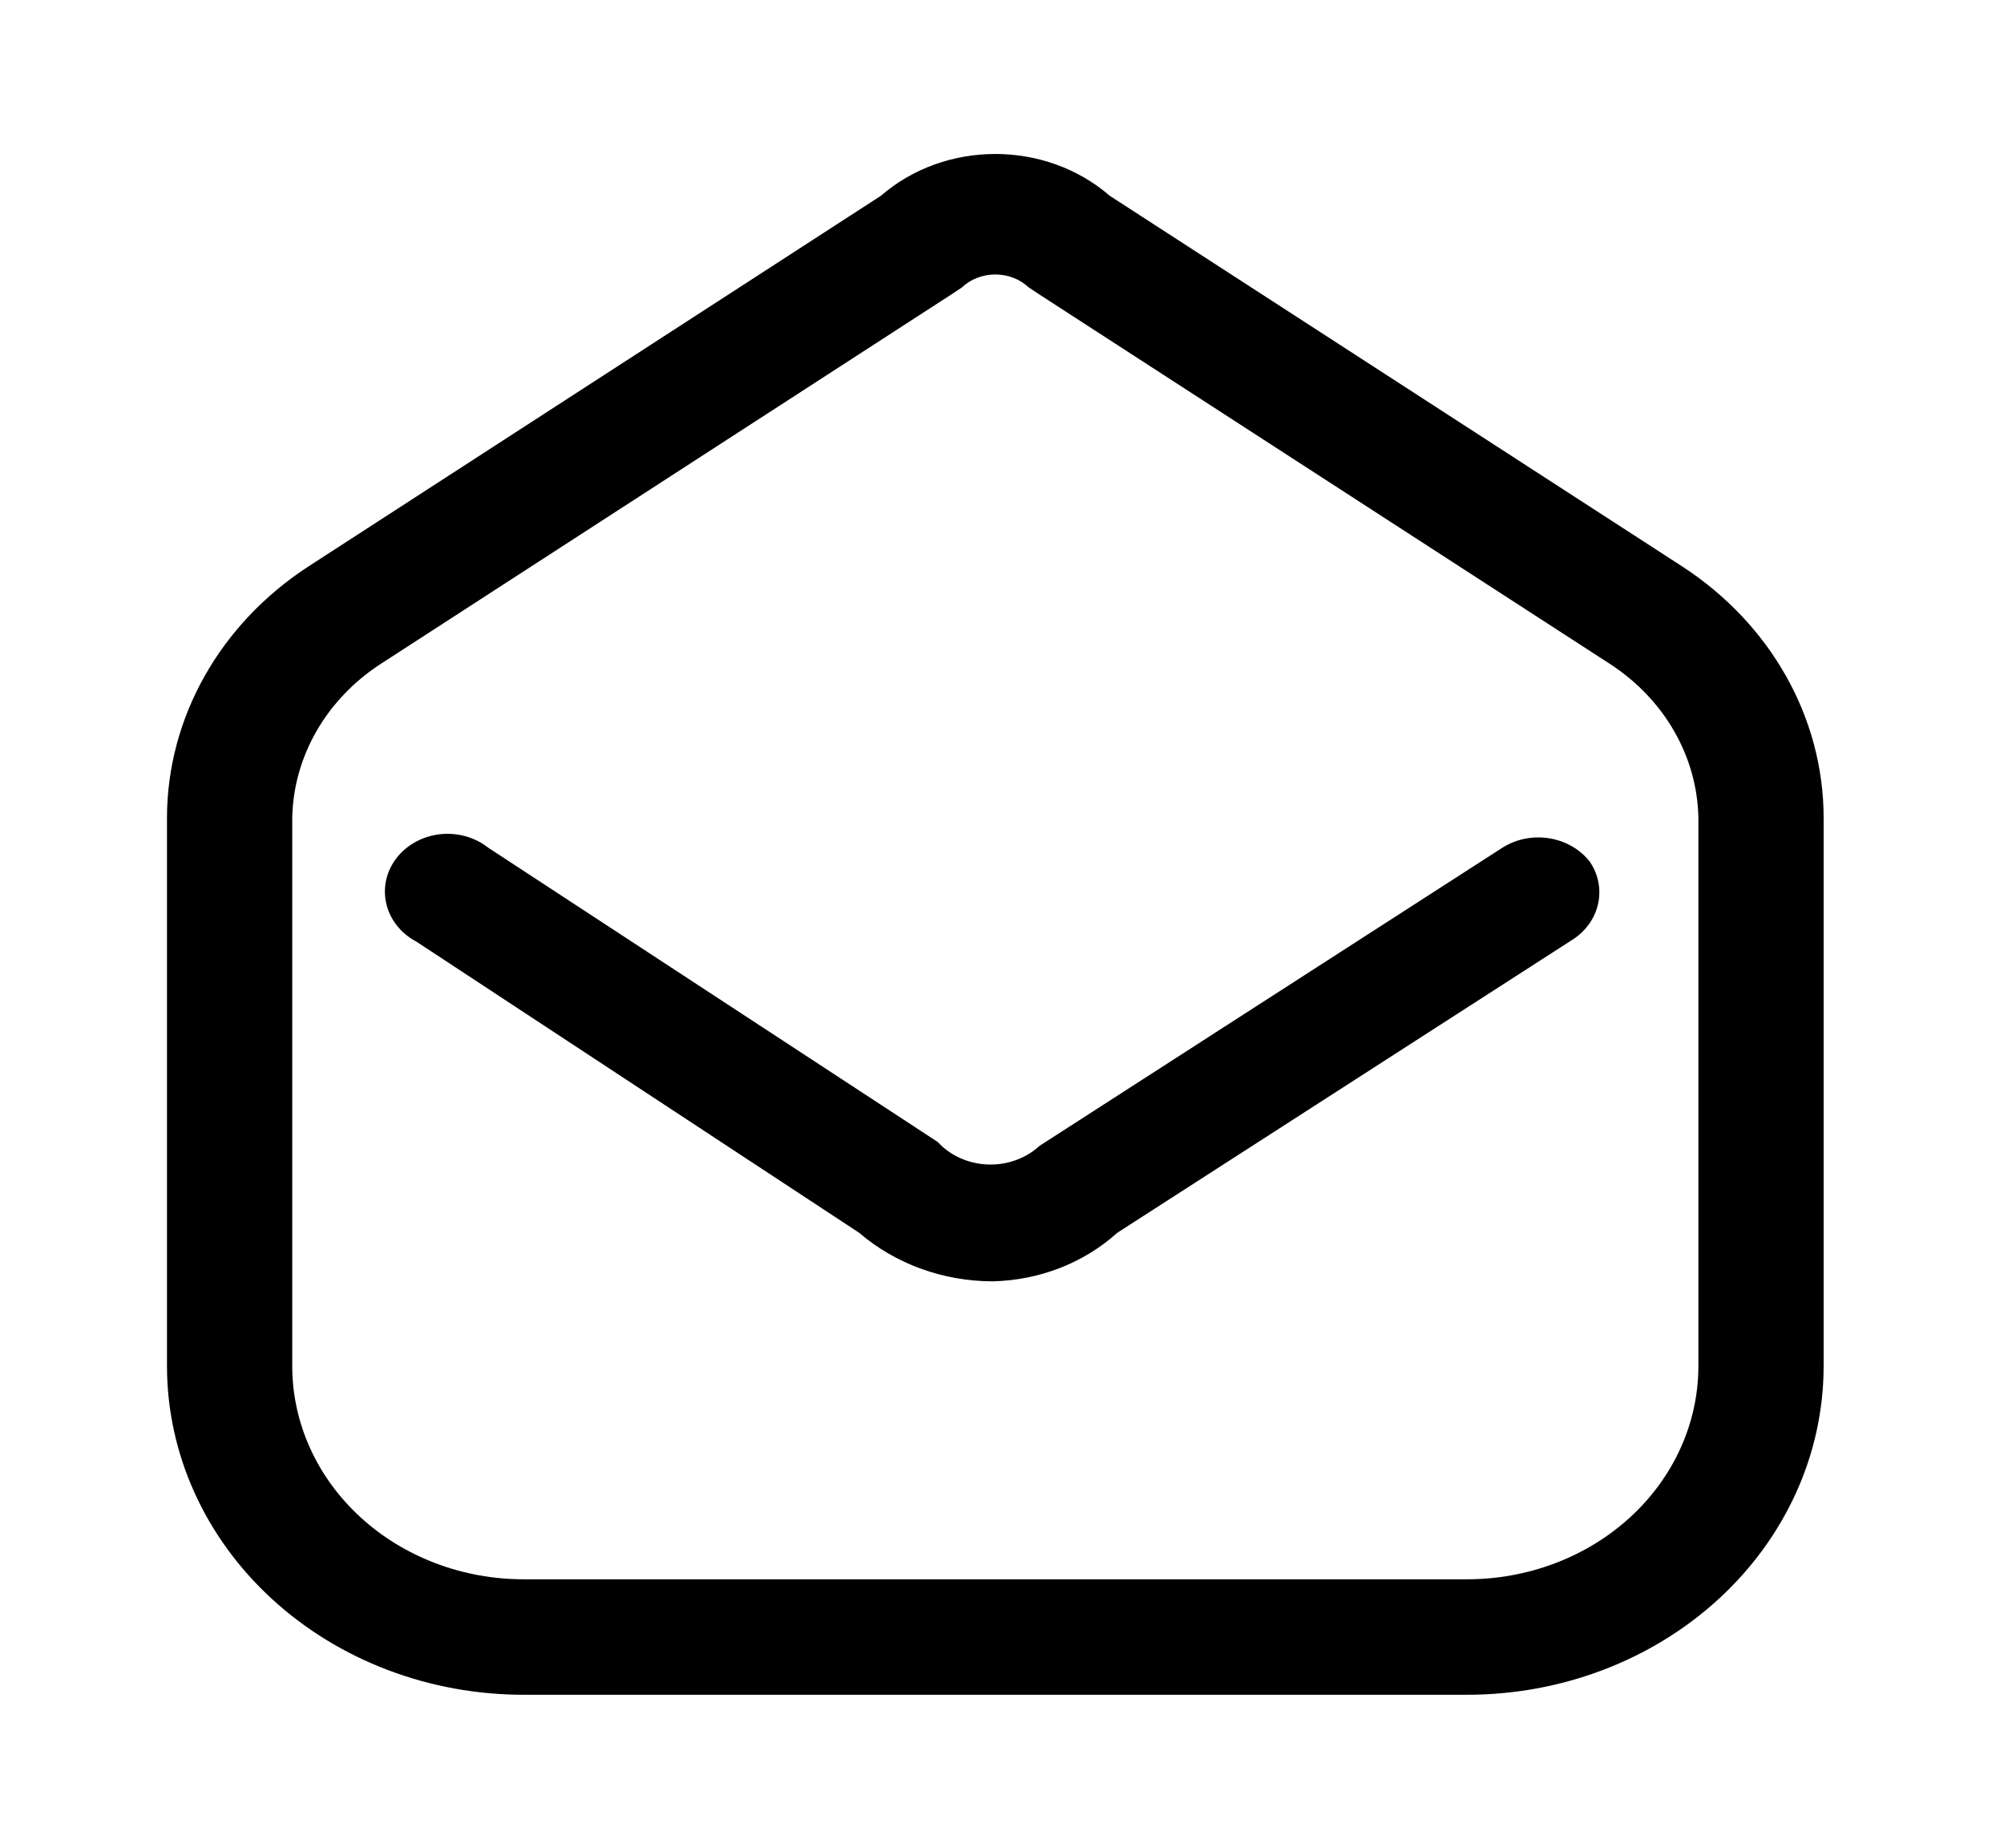 <svg width="64" height="59" viewBox="0 0 64 59" fill="none" xmlns="http://www.w3.org/2000/svg">
<path fill-rule="evenodd" clip-rule="evenodd" d="M35.44 6.251L53.707 18.076C56.547 19.916 58.238 22.915 58.24 26.115V43.643C58.233 46.427 57.026 49.094 54.886 51.058C52.746 53.022 49.847 54.122 46.827 54.115H16.747C13.727 54.122 10.828 53.022 8.687 51.058C6.547 49.094 5.34 46.427 5.333 43.643V26.115C5.336 22.915 7.027 19.916 9.867 18.076L28.133 6.251C30.186 4.472 33.387 4.472 35.44 6.251ZM52.058 48.45C53.448 47.178 54.233 45.449 54.24 43.643V26.115C54.203 24.154 53.153 22.327 51.413 21.198L33.147 9.373L32.853 9.177C32.572 8.912 32.188 8.764 31.787 8.764C31.385 8.764 31.001 8.912 30.72 9.177L30.427 9.373L12.16 21.198C10.421 22.327 9.371 24.154 9.333 26.115V43.643C9.34 45.449 10.125 47.178 11.516 48.45C12.906 49.723 14.788 50.434 16.747 50.428H46.827C48.786 50.434 50.667 49.723 52.058 48.45Z" fill="black"/>
<path d="M47.973 27.073L33.2 36.587C32.763 36.99 32.162 37.207 31.544 37.183C30.926 37.16 30.347 36.899 29.947 36.464L15.6 27.073C15.024 26.614 14.214 26.496 13.513 26.77C12.811 27.044 12.339 27.661 12.295 28.362C12.251 29.063 12.644 29.727 13.307 30.073L27.44 39.365C28.599 40.36 30.123 40.913 31.707 40.914C33.196 40.879 34.615 40.326 35.68 39.365L50.267 29.974C51.105 29.402 51.326 28.332 50.773 27.516C50.127 26.689 48.881 26.492 47.973 27.073Z" fill="black"/>
</svg>
